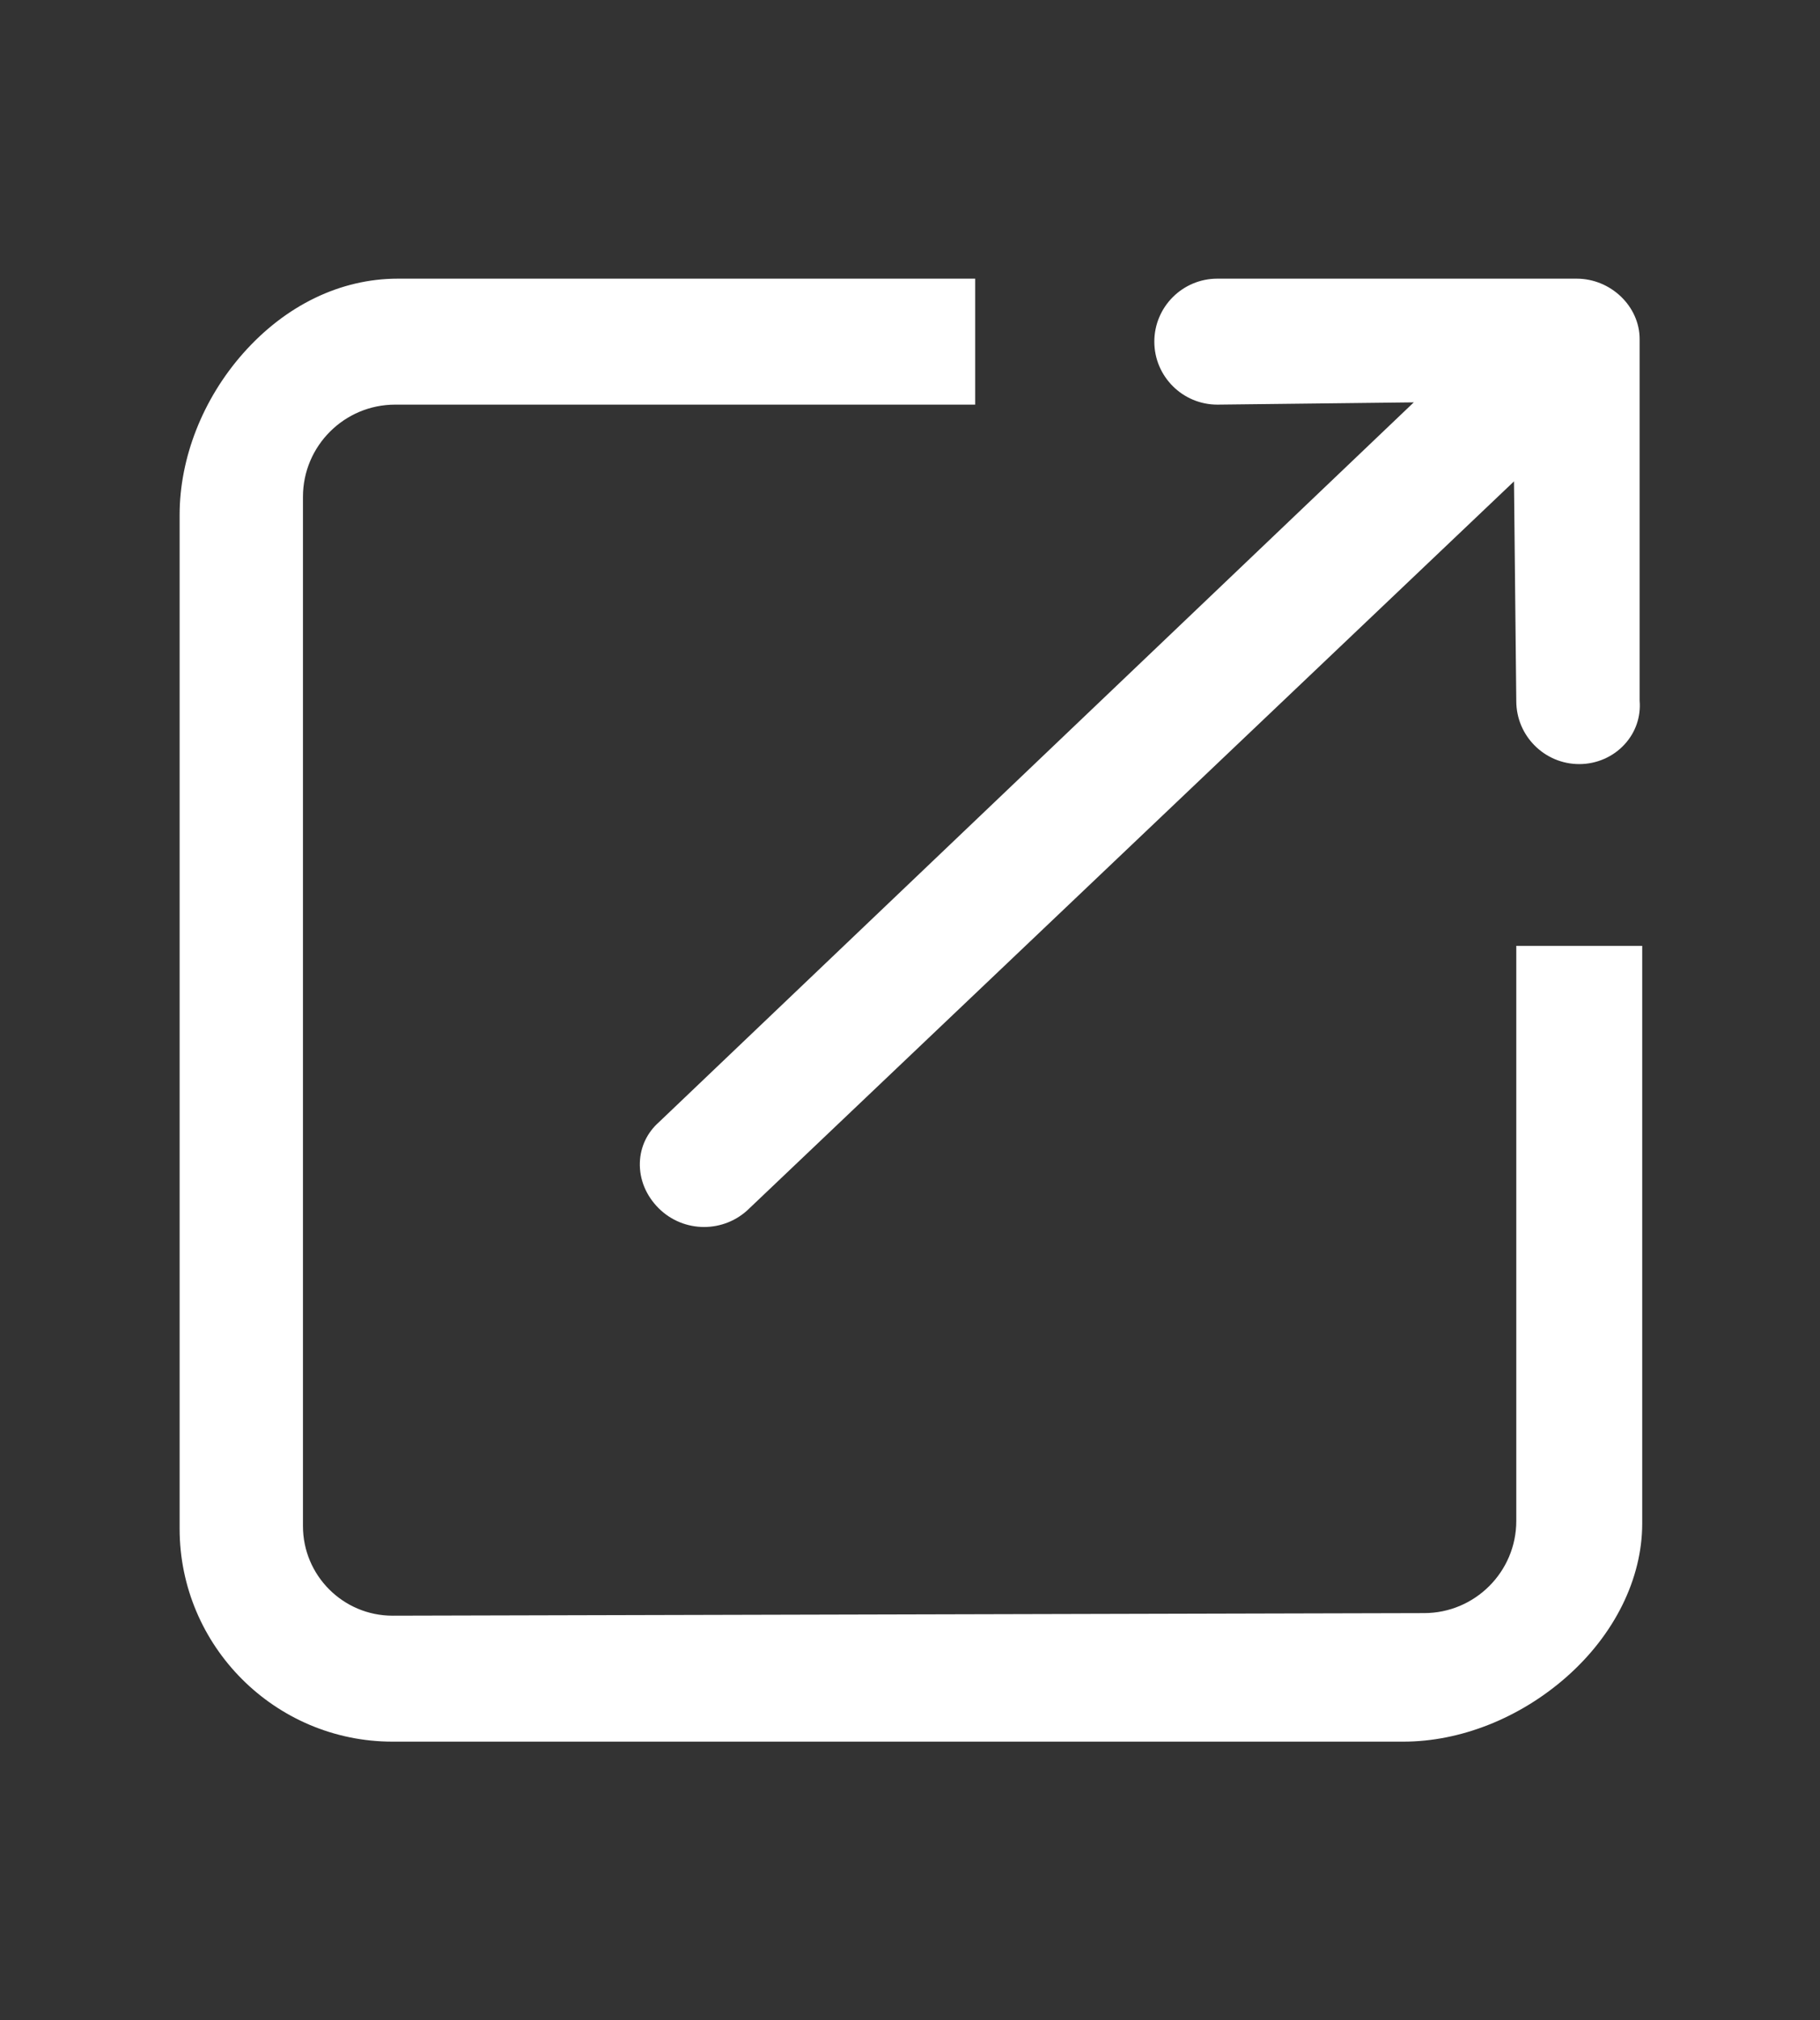 <?xml version="1.0" encoding="UTF-8"?>
<svg width="993px" height="1102px" viewBox="0 0 993 1102" version="1.1" xmlns="http://www.w3.org/2000/svg" xmlns:xlink="http://www.w3.org/1999/xlink">
    <rect x="0" y="0" width="993" height="1102" fill="#333333" stroke="none"/>
    <!-- Generator: Sketch 39.1 (31720) - http://www.bohemiancoding.com/sketch -->
    <title>发布职位数</title>
    <desc>Created with Sketch.</desc>
    <defs></defs>
    <g id="上周" stroke="none" stroke-width="1" fill="none" fill-rule="evenodd">
        <g id="发布职位数" fill="#FFFFFF">
            <g id="在线职位数" transform="translate(98, 152)">
                <path d="M756.593,762.793 C731.158,785.165 698.767,798 667.726,798 L116.167,798 C52.113,798 0,745.883 0,681.829 L0,128.871 C0,97.731 12.647,65.59 34.693,40.689 C57.926,14.45 87.867,0 118.99,0 L434.059,0 L434.059,68.711 L117.579,68.711 C89.851,68.711 67.296,91.267 67.296,118.994 L67.296,680.425 C67.296,707.375 89.218,729.296 116.167,729.296 L678.994,727.885 C706.737,727.885 729.296,705.329 729.296,677.603 L729.296,363.94 L798,363.94 L798,679.018 C798,709.11 782.908,739.643 756.593,762.793 L756.593,762.793 Z M763.65,264.786 C744.707,264.786 729.296,249.376 729.296,230.437 L728.036,110.585 L310.886,507.089 C304.061,513.879 295.105,517.276 286.15,517.276 C277.171,517.276 268.192,513.859 261.357,507.033 C254.44,500.115 250.803,491.252 251.11,482.069 C251.393,473.569 255.102,465.762 261.549,460.072 L673.364,67.472 L566.232,68.711 C547.217,68.711 531.806,53.297 531.806,34.354 C531.806,15.411 547.217,0 566.16,0 L762.239,0 C780.855,0 796.589,15.088 796.589,32.942 L796.589,230.174 C797.31,238.97 794.42,247.41 788.431,253.966 C782.155,260.843 773.12,264.786 763.65,264.786 L763.65,264.786 Z" id="Shape"></path>
            </g>
        </g>
    </g>
</svg>